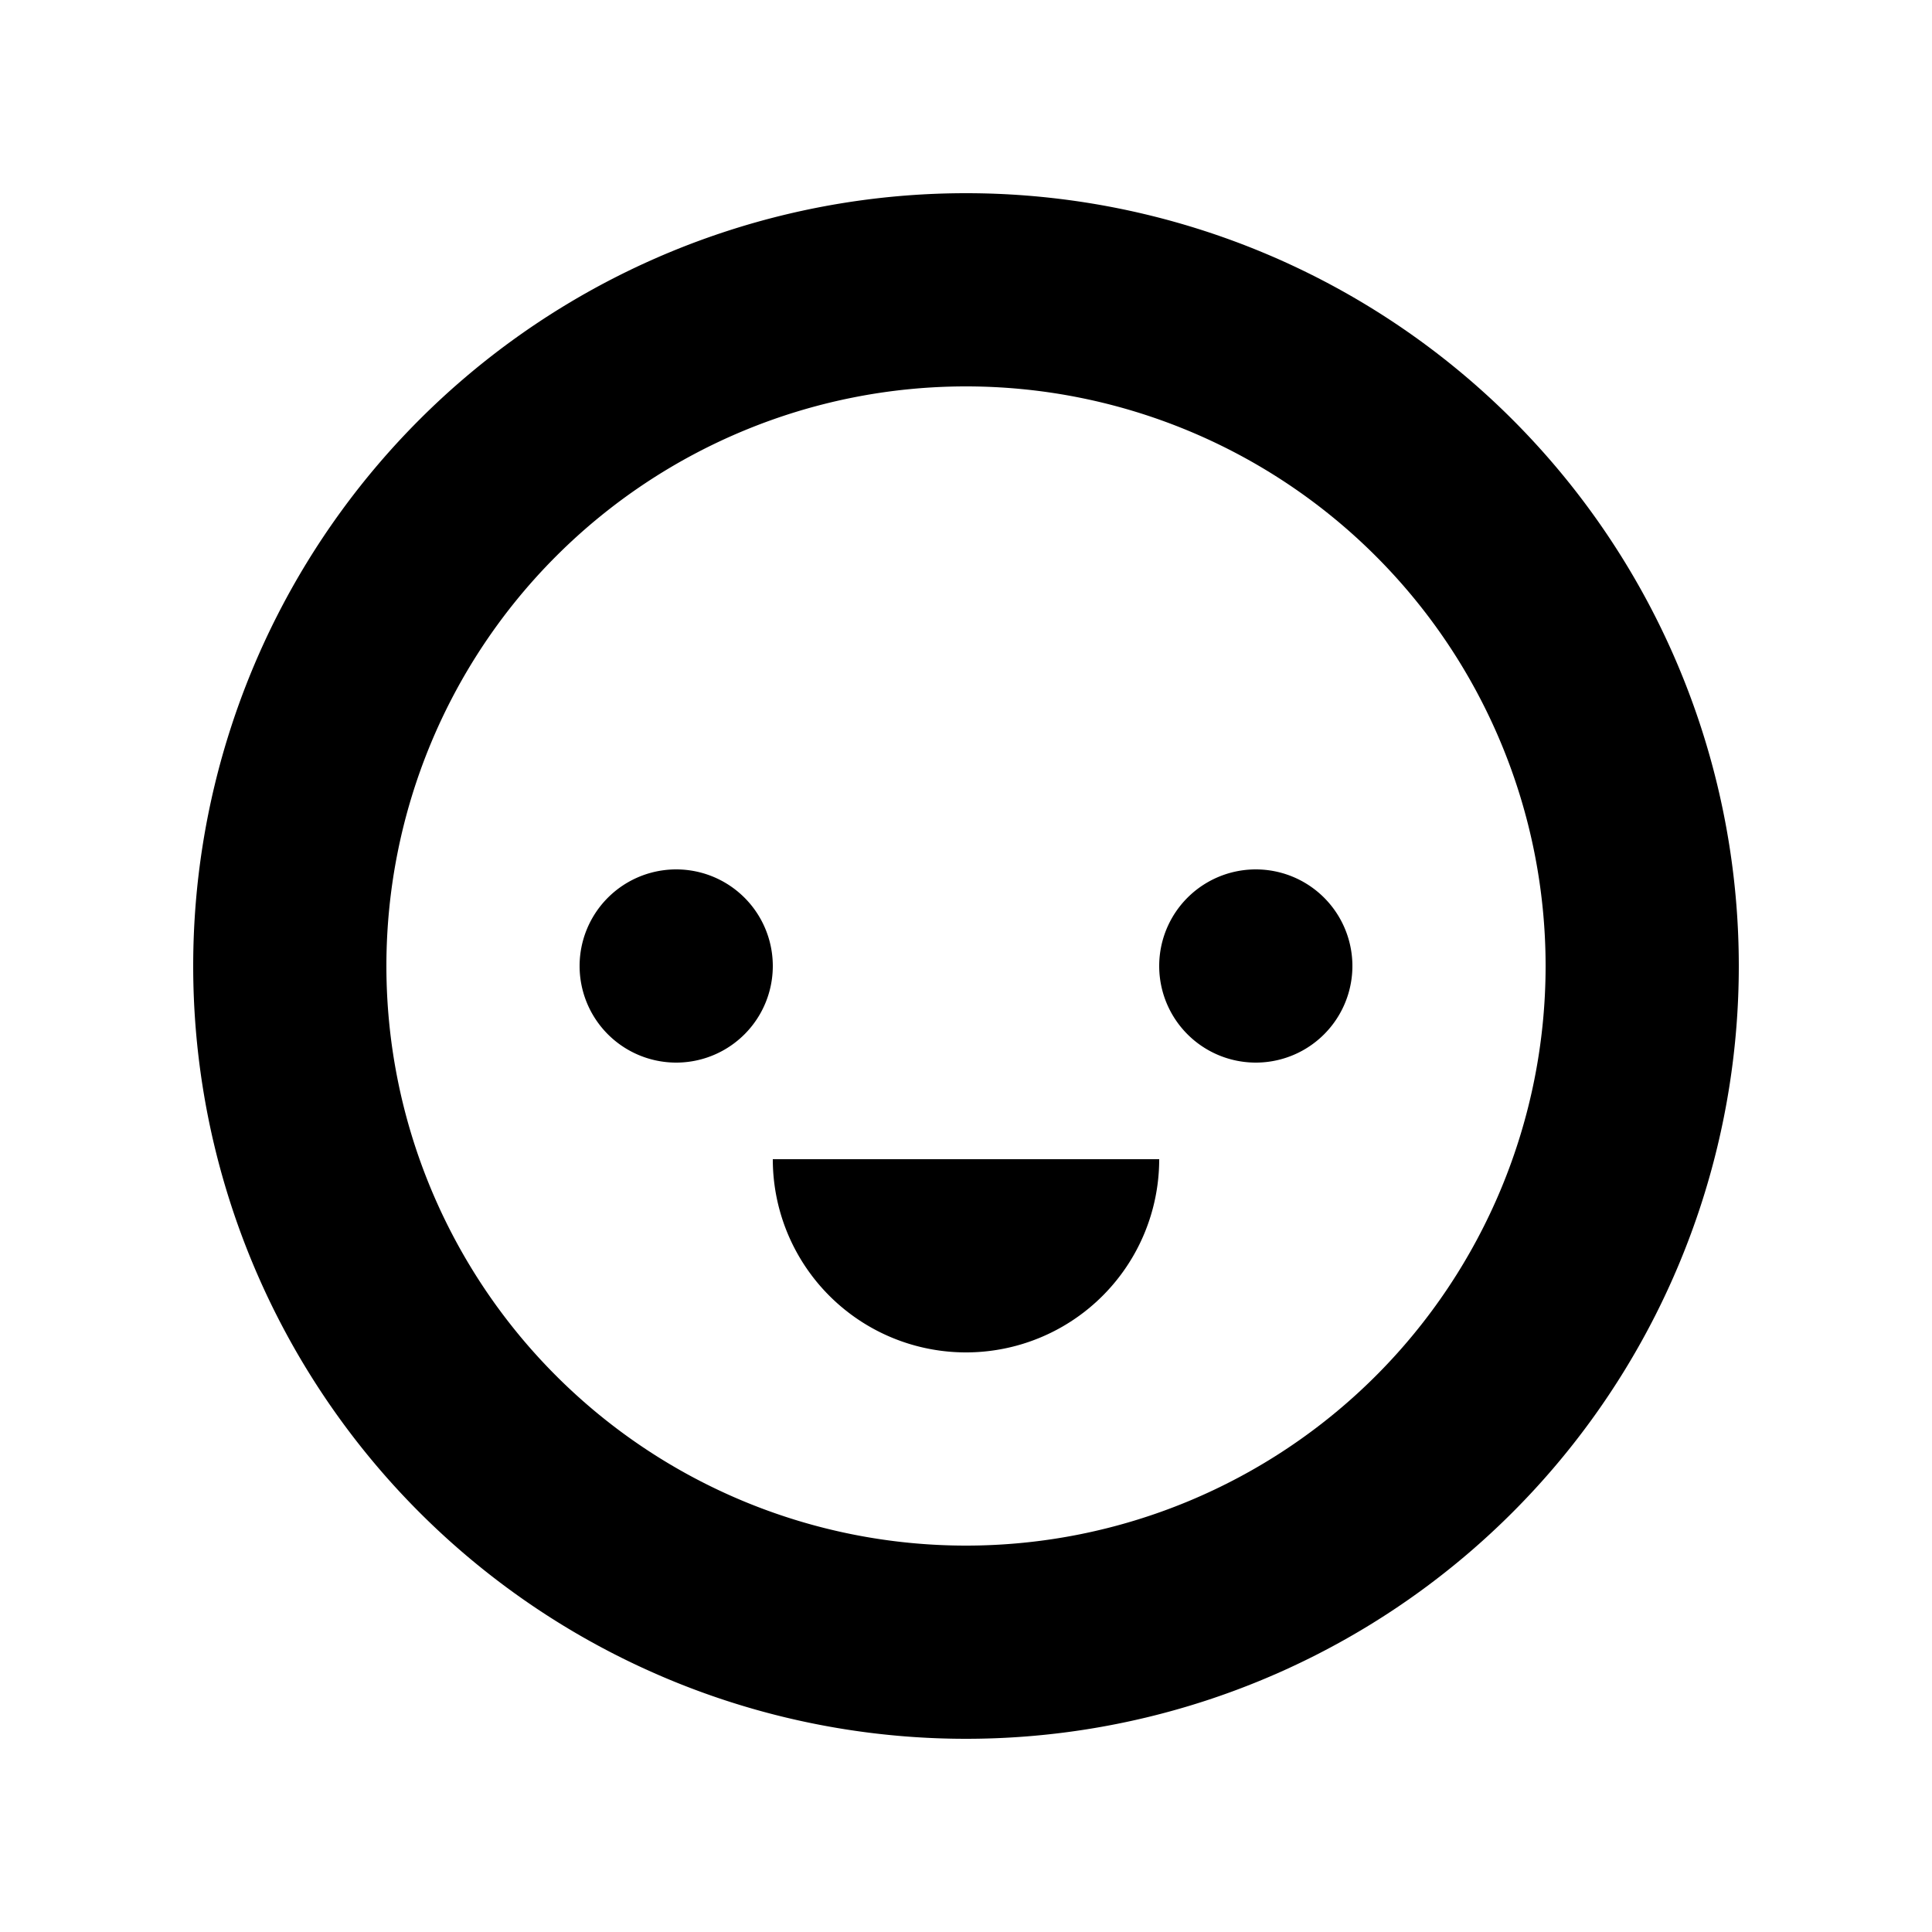 <svg xmlns="http://www.w3.org/2000/svg" viewBox="0 0 20 20">
  <g fill="currentColor">
    <path d="M7 11a1 1 0 100-2 1 1 0 000 2zm7-1a1 1 0 11-2 0 1 1 0 012 0zm-4 4a2 2 0 002-2H8a2 2 0 002 2z"/>
    <path fill-rule="evenodd" d="M18 10a8 8 0 11-16 0 8 8 0 0116 0zm-2 0a6 6 0 11-12 0 6 6 0 0112 0z" clip-rule="evenodd"/>
  </g>
</svg>
